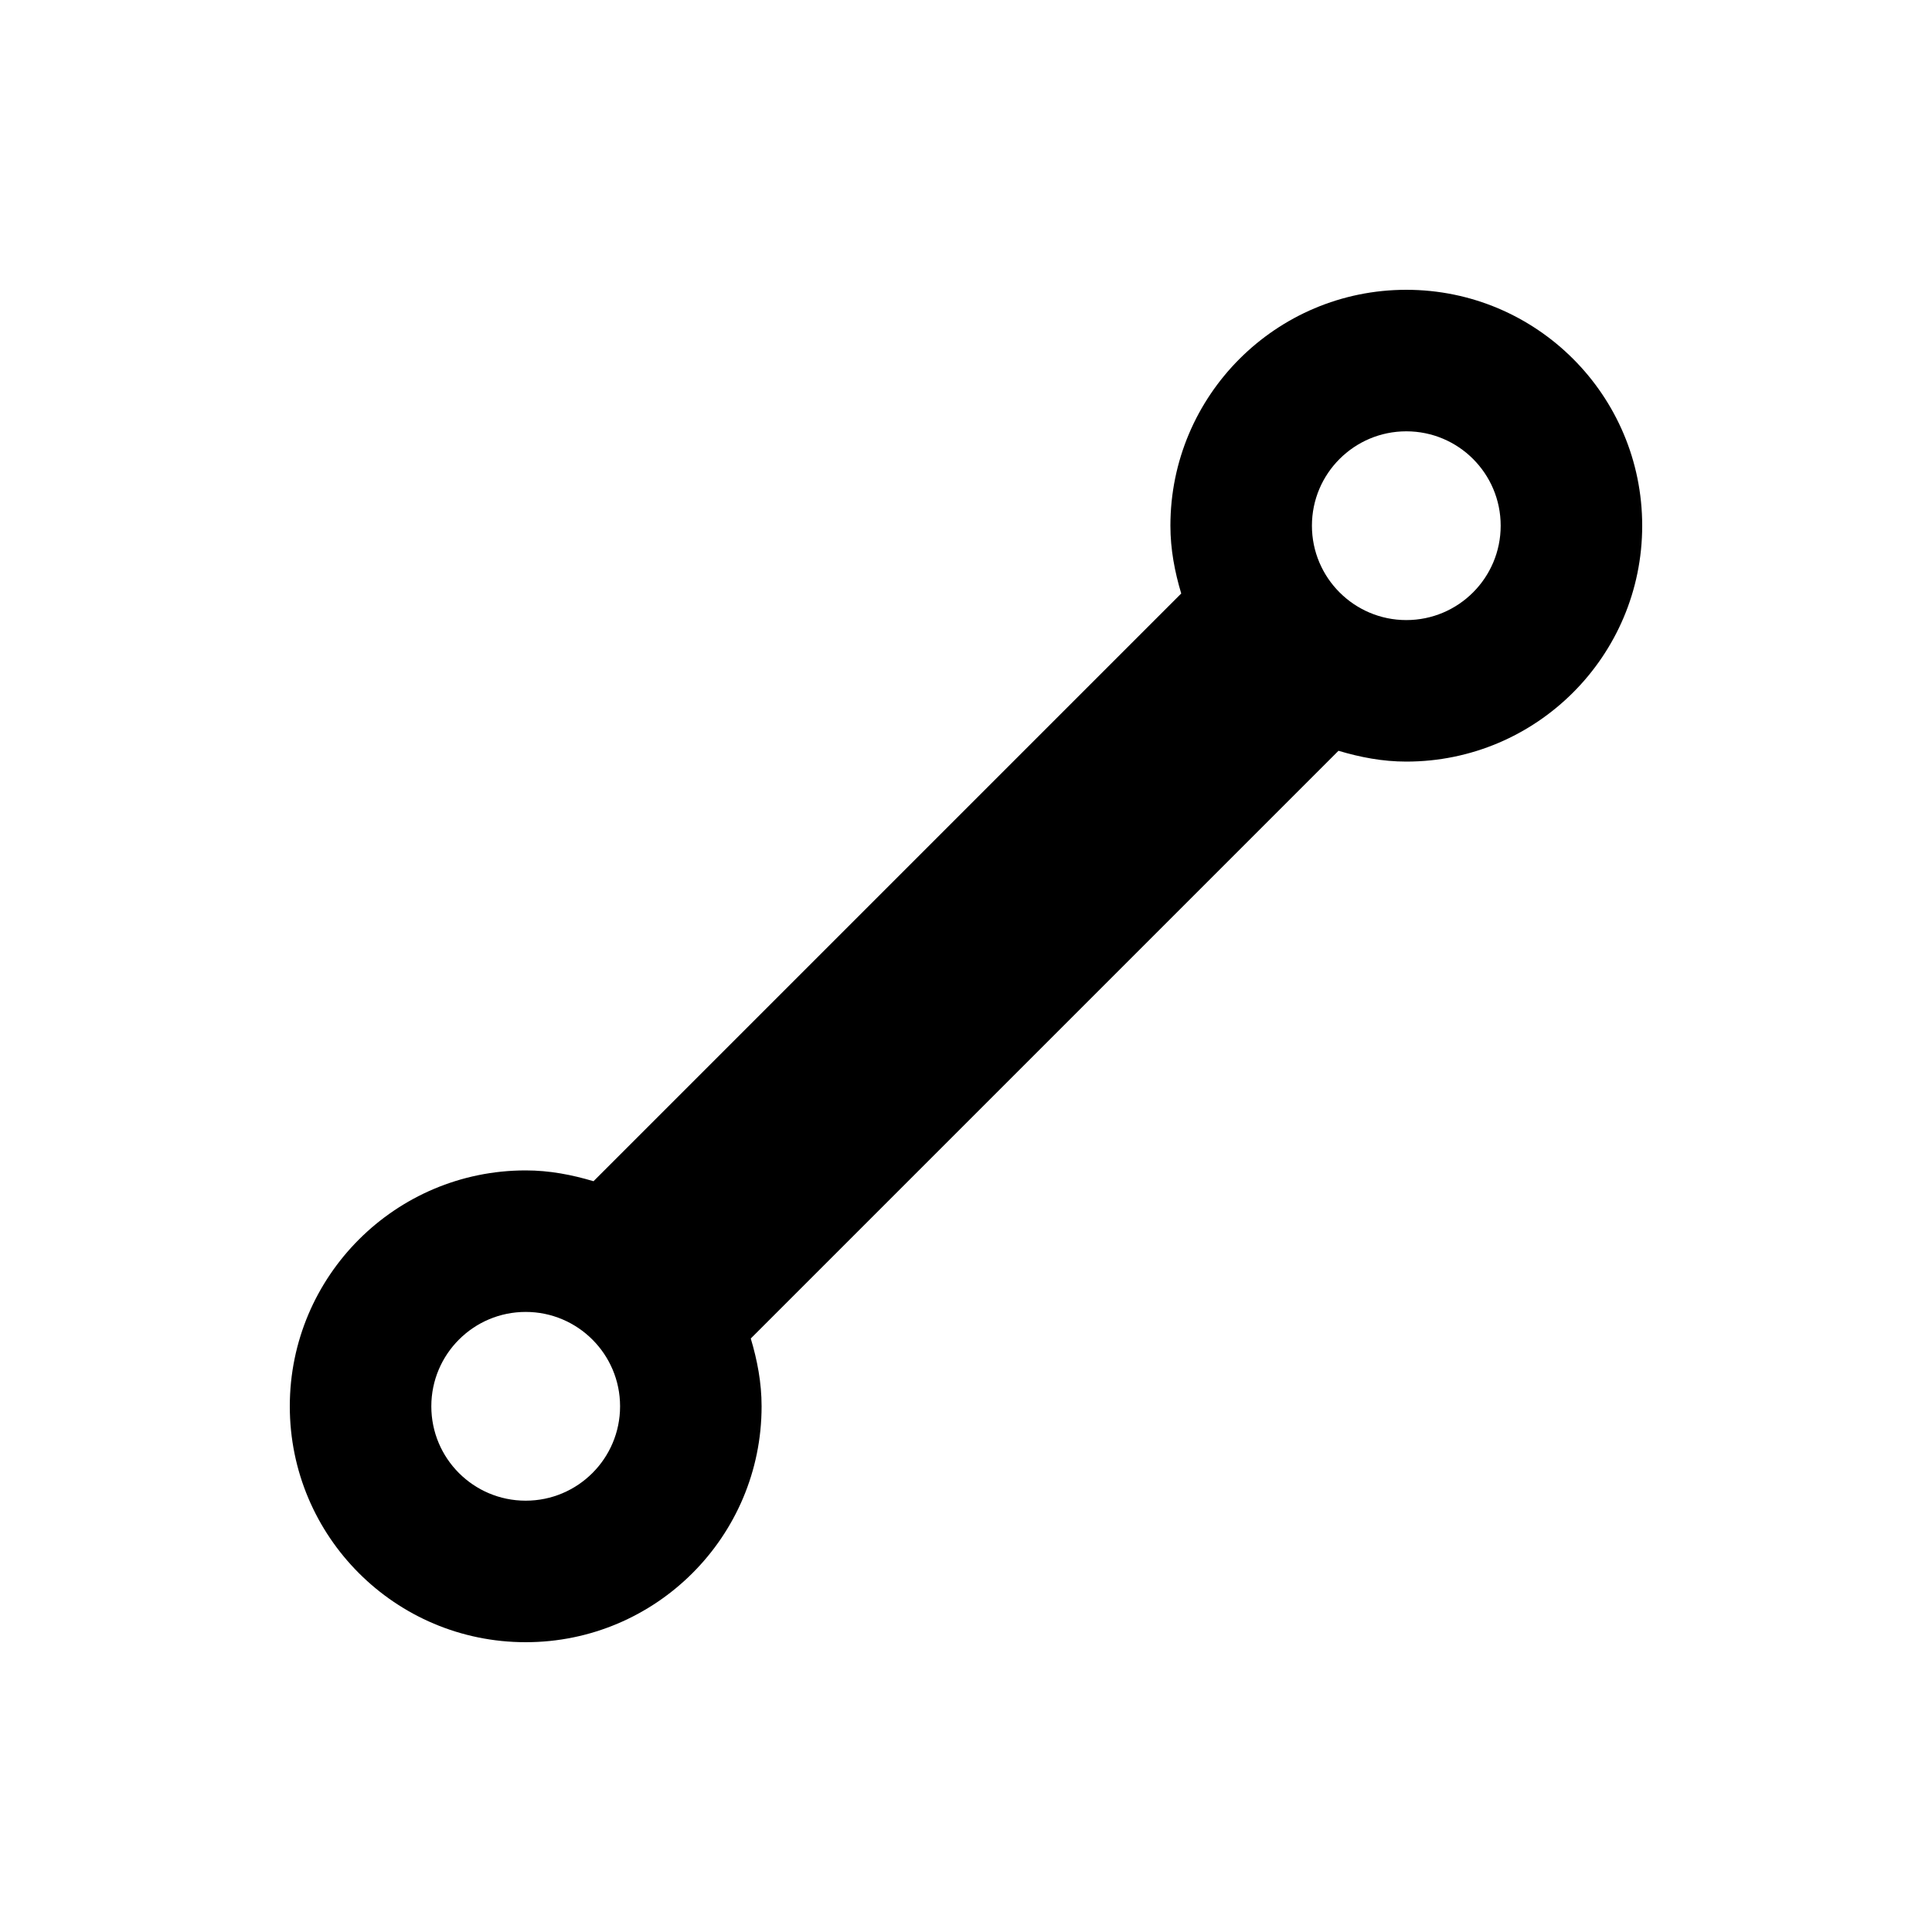 <?xml version="1.0" encoding="UTF-8"?>
<svg version="1.1" xmlns="http://www.w3.org/2000/svg" xmlns:xlink="http://www.w3.org/1999/xlink" viewBox="0 0 20 20">
<path d="M14.558,3 C13.21,3 12.116,4.093 12.116,5.442 C12.116,5.688 12.161,5.92 12.228,6.144 L6.144,12.228 C5.92,12.161 5.688,12.116 5.442,12.116 C4.093,12.116 3,13.21 3,14.558 C3,15.907 4.093,17 5.442,17 C6.79,17 7.884,15.907 7.884,14.558 C7.884,14.312 7.839,14.08 7.772,13.856 L13.856,7.772 C14.08,7.839 14.312,7.884 14.558,7.884 C15.907,7.884 17,6.79 17,5.442 C17,4.093 15.907,3 14.558,3 z M14.558,4.465 C15.098,4.465 15.535,4.902 15.535,5.442 C15.535,5.981 15.098,6.419 14.558,6.419 C14.019,6.419 13.581,5.981 13.581,5.442 C13.581,4.902 14.019,4.465 14.558,4.465 z M5.442,13.581 C5.981,13.581 6.419,14.019 6.419,14.558 C6.419,15.098 5.981,15.535 5.442,15.535 C4.902,15.535 4.465,15.098 4.465,14.558 C4.465,14.019 4.902,13.581 5.442,13.581 z" fill="currentColor"/>
</svg>
